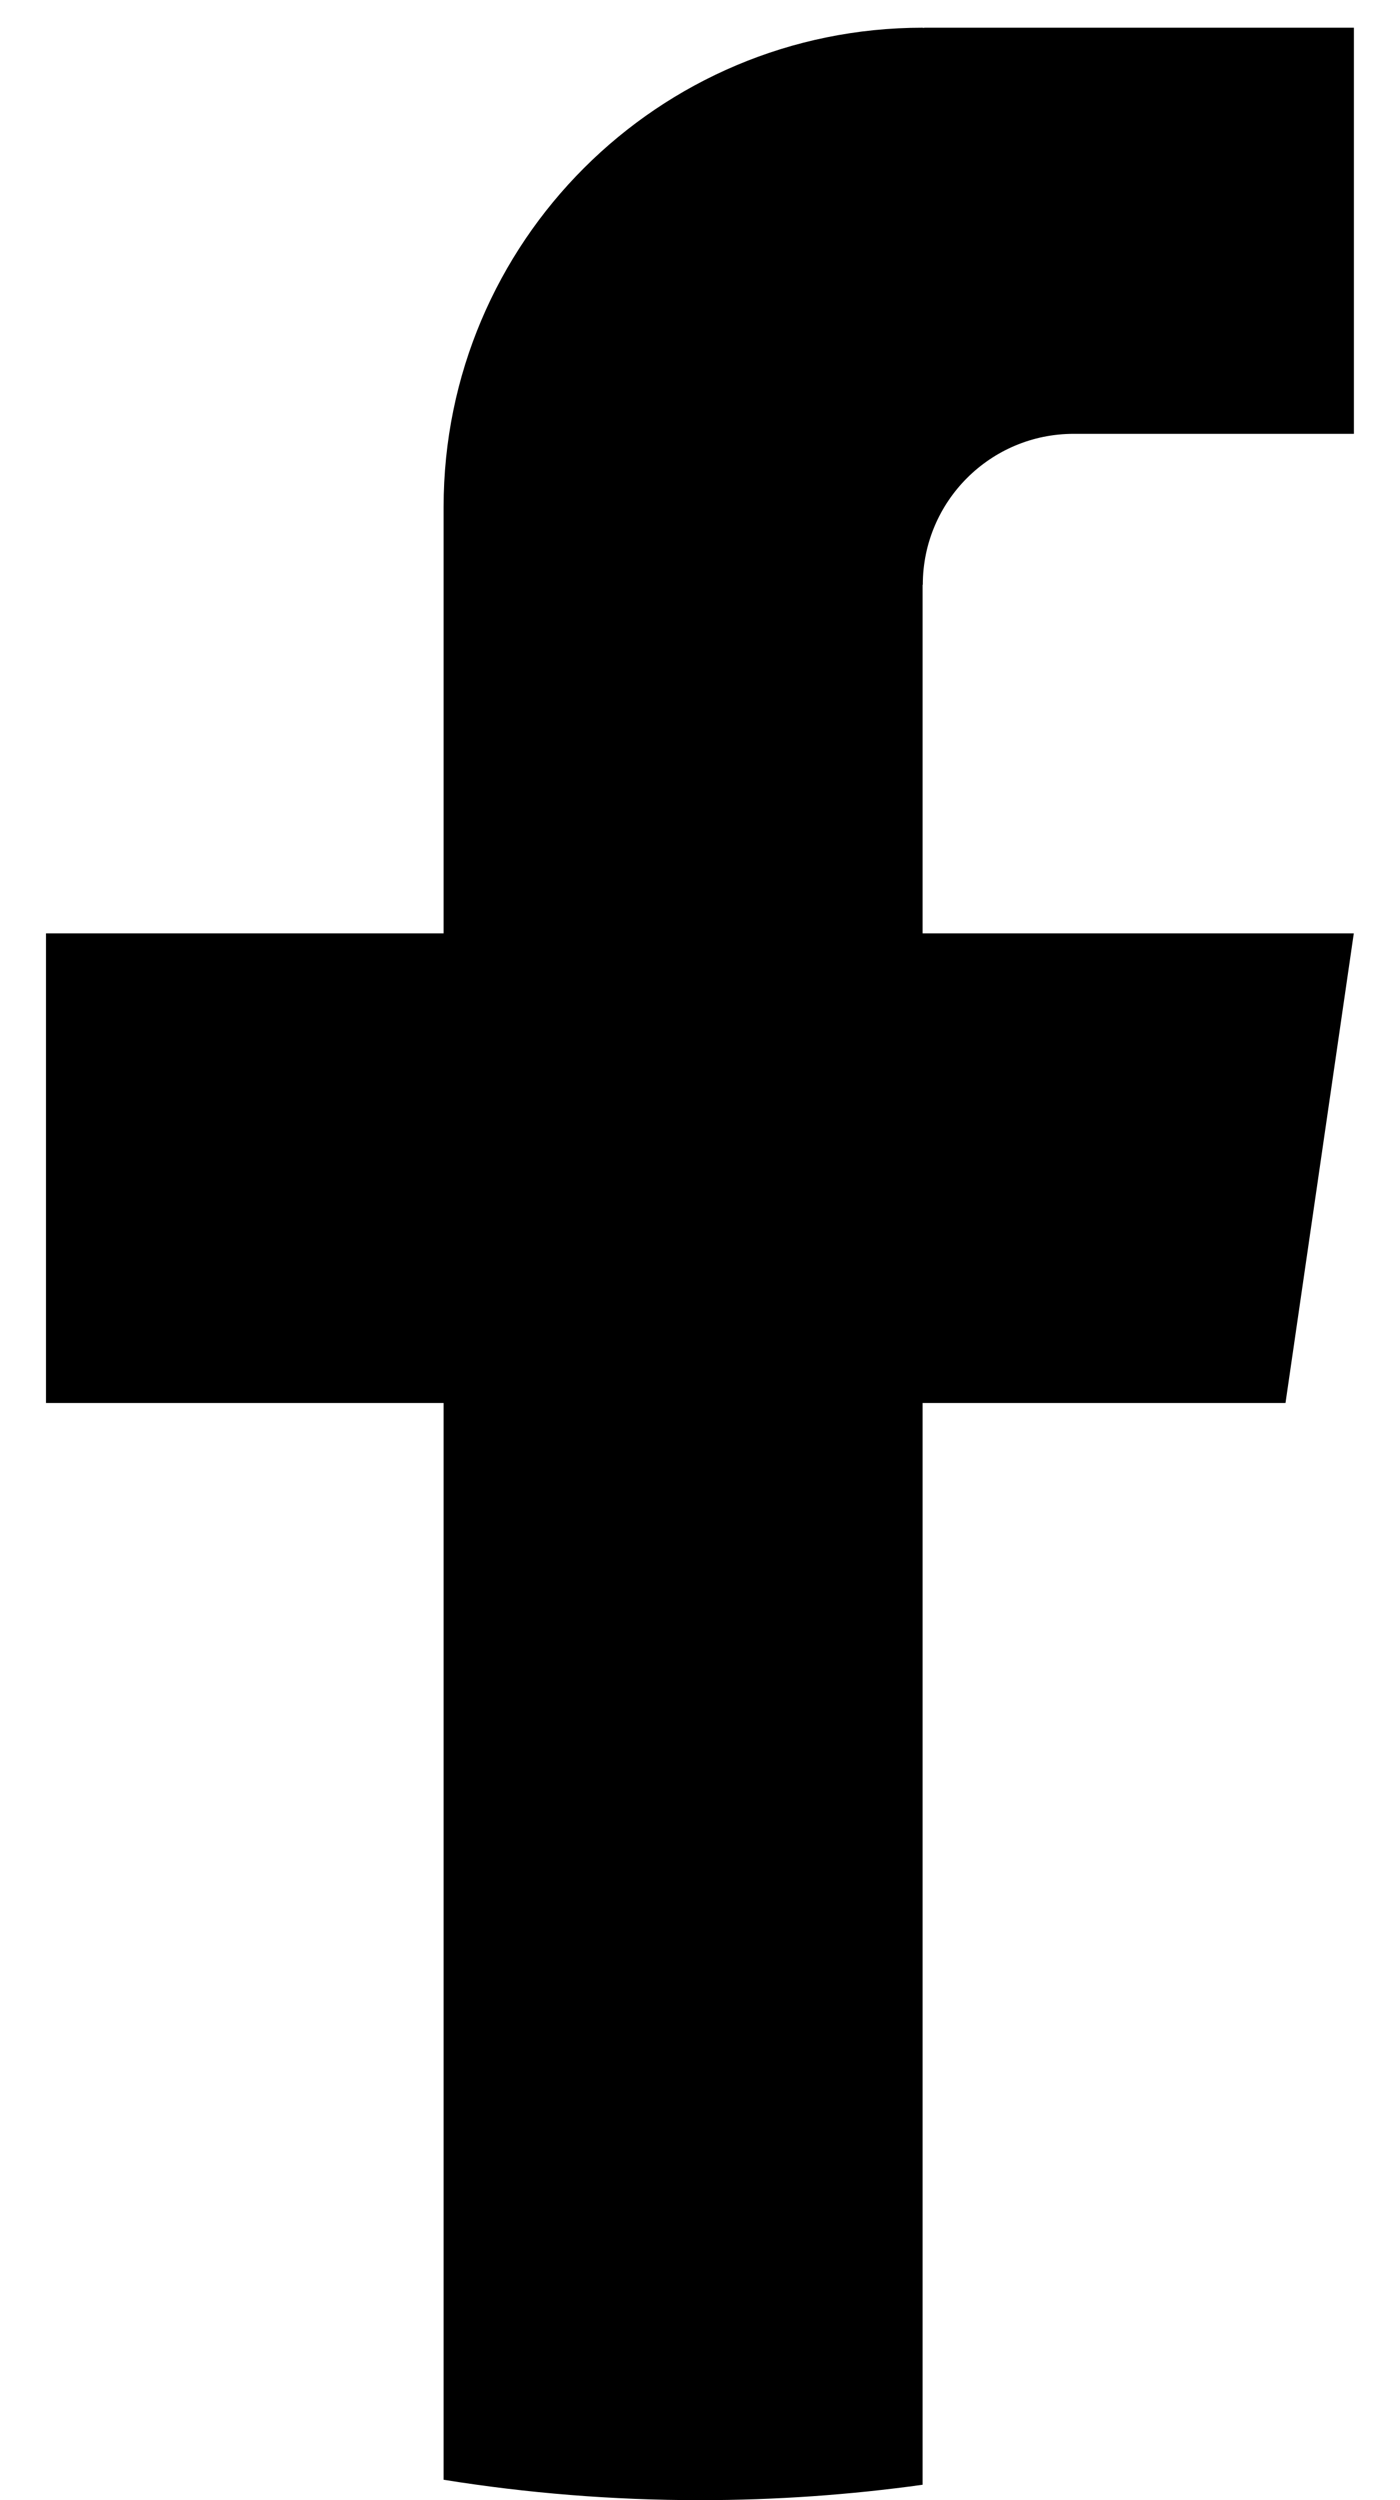 <svg width="14" height="25" viewBox="0 0 14 25" fill="none" xmlns="http://www.w3.org/2000/svg">
<path d="M9.226 5.848V9.333H13.538L12.855 14.029H9.226V24.846C8.499 24.947 7.755 25 6.999 25C6.127 25 5.27 24.93 4.436 24.796V14.029H0.46V9.333H4.436V5.069C4.436 2.423 6.581 0.277 9.228 0.277V0.279C9.235 0.279 9.242 0.277 9.25 0.277H13.539V4.338H10.737C9.904 4.338 9.228 5.014 9.228 5.847L9.226 5.848Z" fill="black"/>
</svg>
